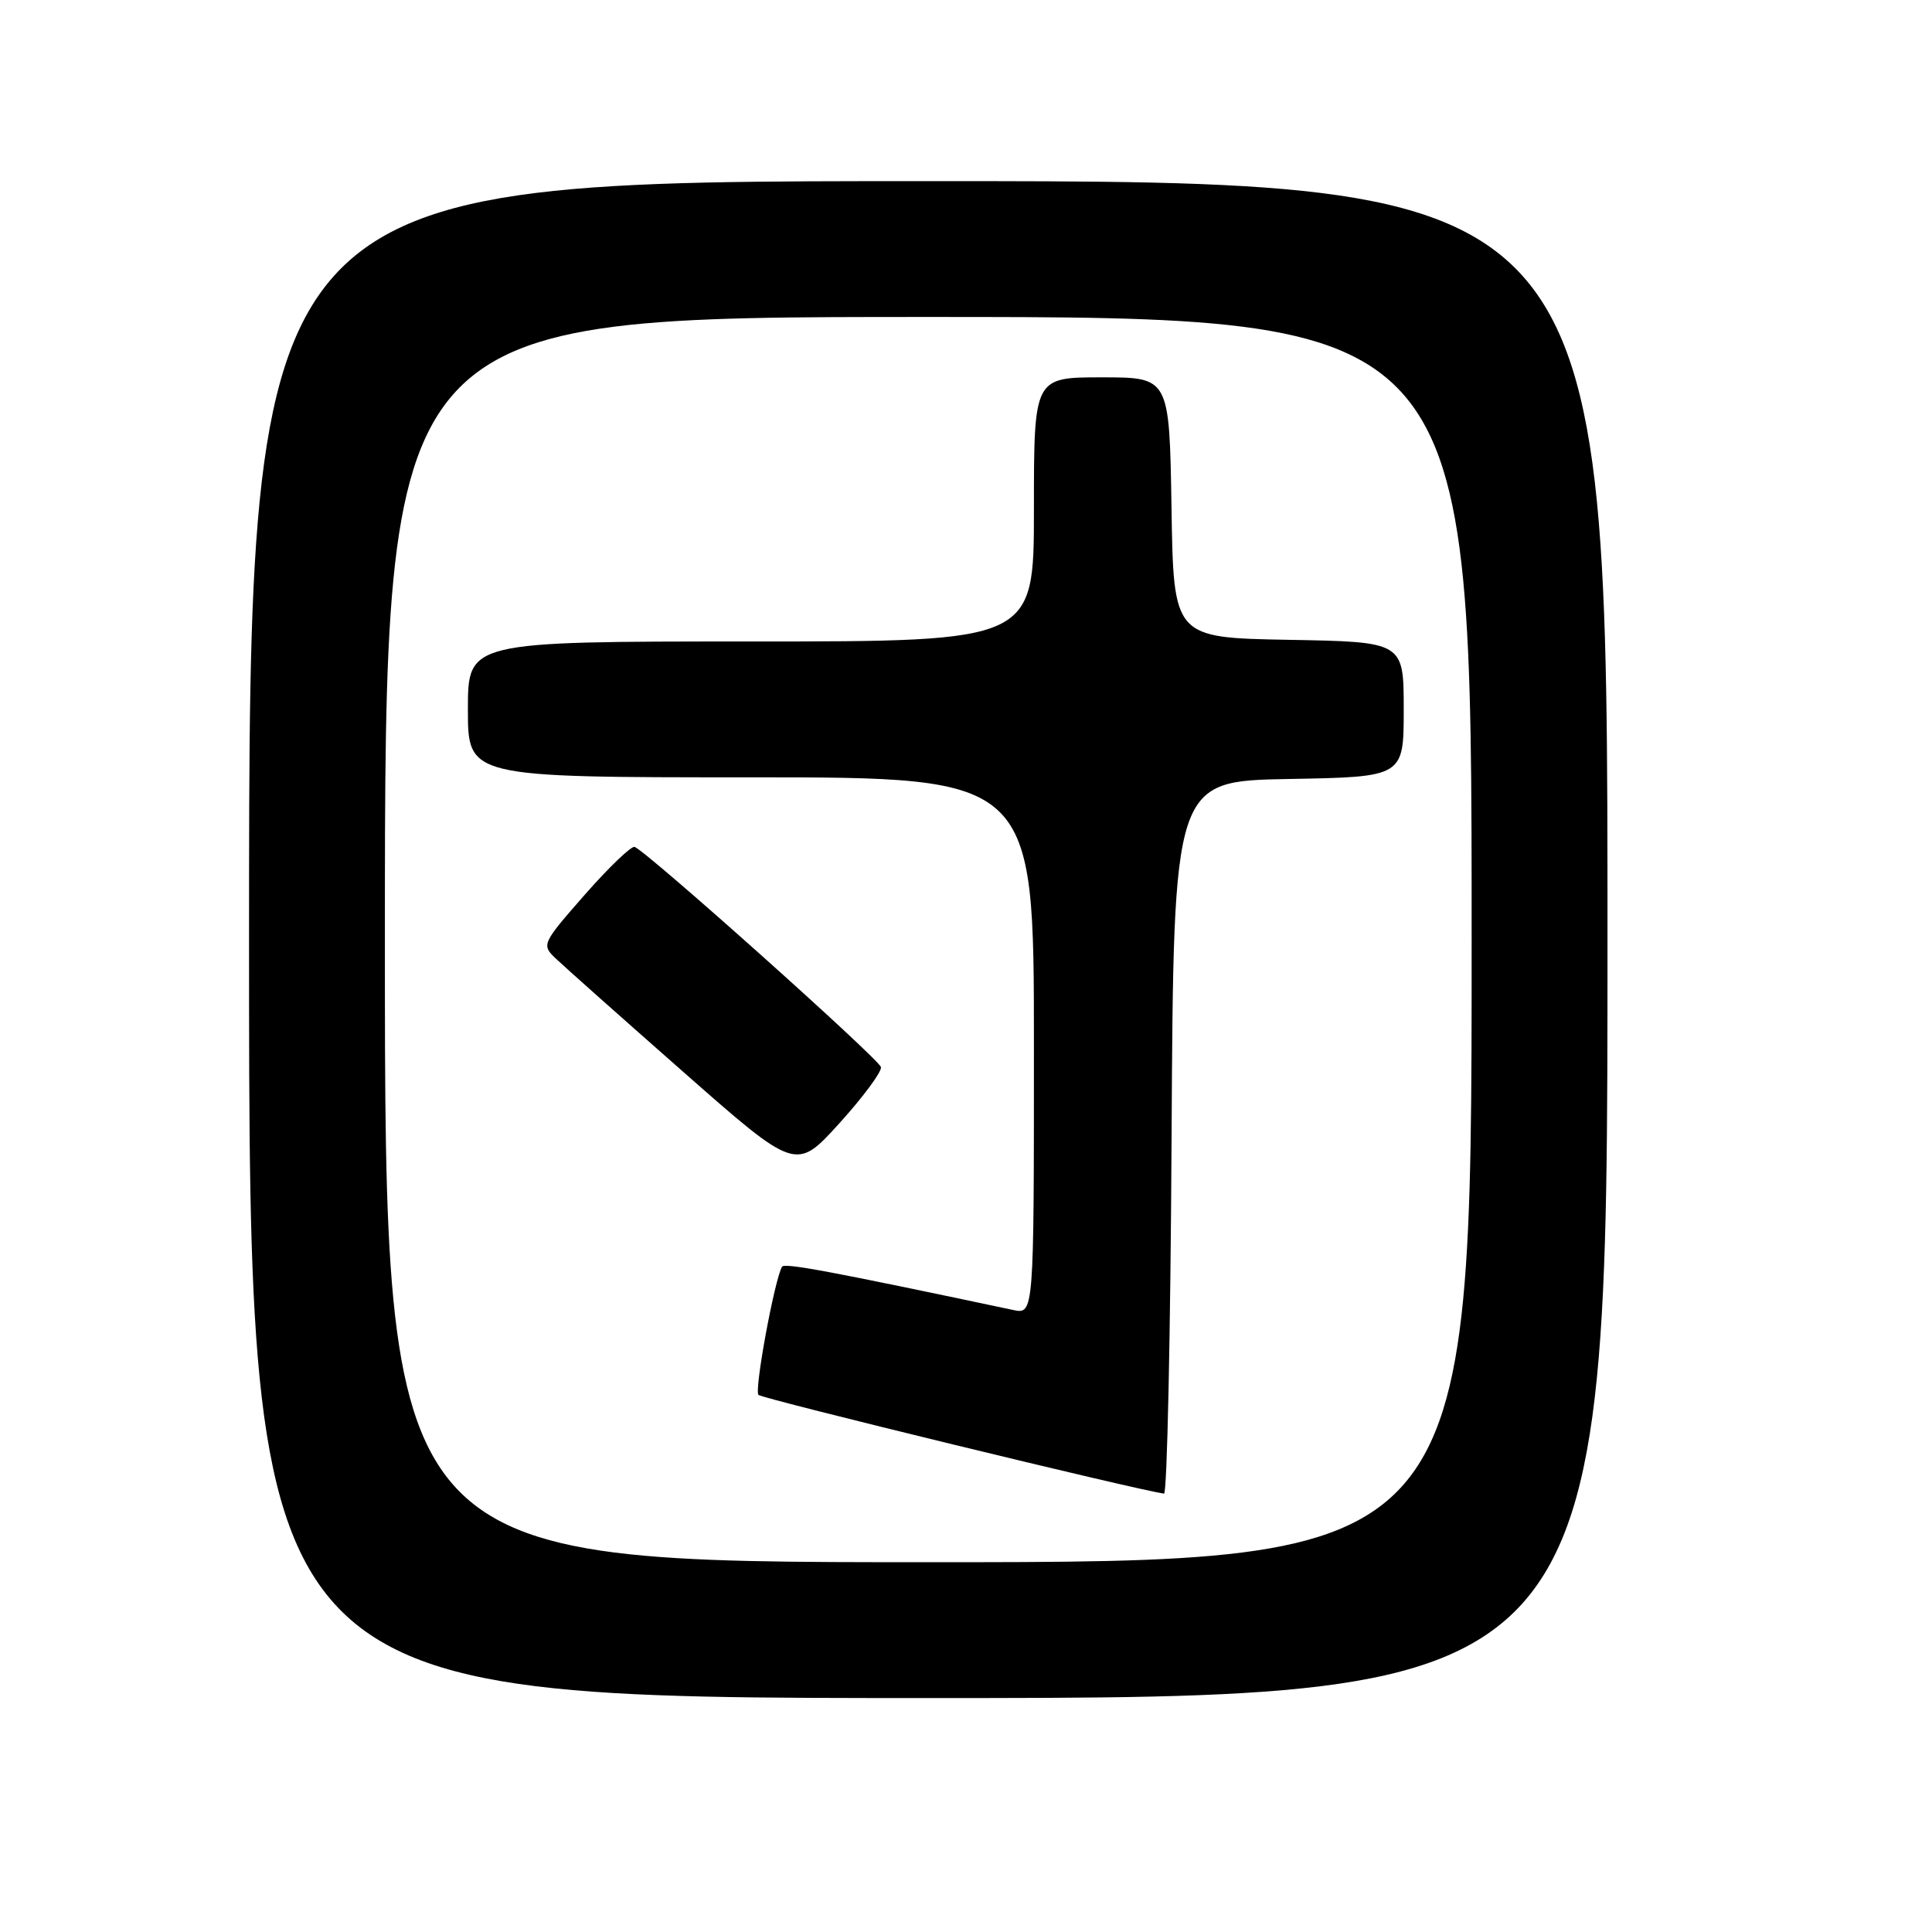 <?xml version="1.0" encoding="UTF-8" standalone="no"?>
<!DOCTYPE svg PUBLIC "-//W3C//DTD SVG 1.1//EN" "http://www.w3.org/Graphics/SVG/1.1/DTD/svg11.dtd" >
<svg xmlns="http://www.w3.org/2000/svg" xmlns:xlink="http://www.w3.org/1999/xlink" version="1.1" viewBox="0 0 256 256">
 <g >
 <path fill="currentColor"
d=" M 213.00 124.50 C 213.00 24.00 213.00 24.00 123.00 24.00 C 33.00 24.00 33.00 24.00 33.00 124.50 C 33.00 225.00 33.00 225.00 123.00 225.00 C 213.00 225.00 213.00 225.00 213.00 124.50 Z  M 51.00 124.50 C 51.00 42.00 51.00 42.00 123.00 42.00 C 195.00 42.00 195.00 42.00 195.00 124.50 C 195.00 207.00 195.00 207.00 123.00 207.00 C 51.00 207.00 51.00 207.00 51.00 124.50 Z  M 155.24 150.75 C 155.50 103.50 155.50 103.50 170.75 103.22 C 186.00 102.95 186.00 102.95 186.00 94.00 C 186.00 85.05 186.00 85.05 170.75 84.78 C 155.50 84.50 155.50 84.50 155.23 67.25 C 154.95 50.00 154.95 50.00 145.98 50.00 C 137.00 50.00 137.00 50.00 137.00 67.50 C 137.00 85.00 137.00 85.00 99.50 85.00 C 62.00 85.00 62.00 85.00 62.00 94.00 C 62.00 103.00 62.00 103.00 99.50 103.00 C 137.00 103.00 137.00 103.00 137.00 138.58 C 137.00 174.16 137.00 174.16 134.25 173.58 C 109.89 168.42 103.93 167.31 103.62 167.85 C 102.61 169.65 99.92 184.25 100.50 184.83 C 101.01 185.35 150.92 197.49 154.24 197.91 C 154.65 197.96 155.10 176.74 155.24 150.75 Z  M 116.73 141.40 C 116.51 140.34 85.70 112.79 84.09 112.22 C 83.66 112.06 80.69 114.91 77.50 118.54 C 71.83 125.00 71.74 125.19 73.60 126.97 C 74.65 127.98 82.24 134.73 90.49 141.99 C 105.47 155.18 105.47 155.18 111.22 148.84 C 114.38 145.35 116.86 142.00 116.73 141.40 Z "/>
</g>
</svg>